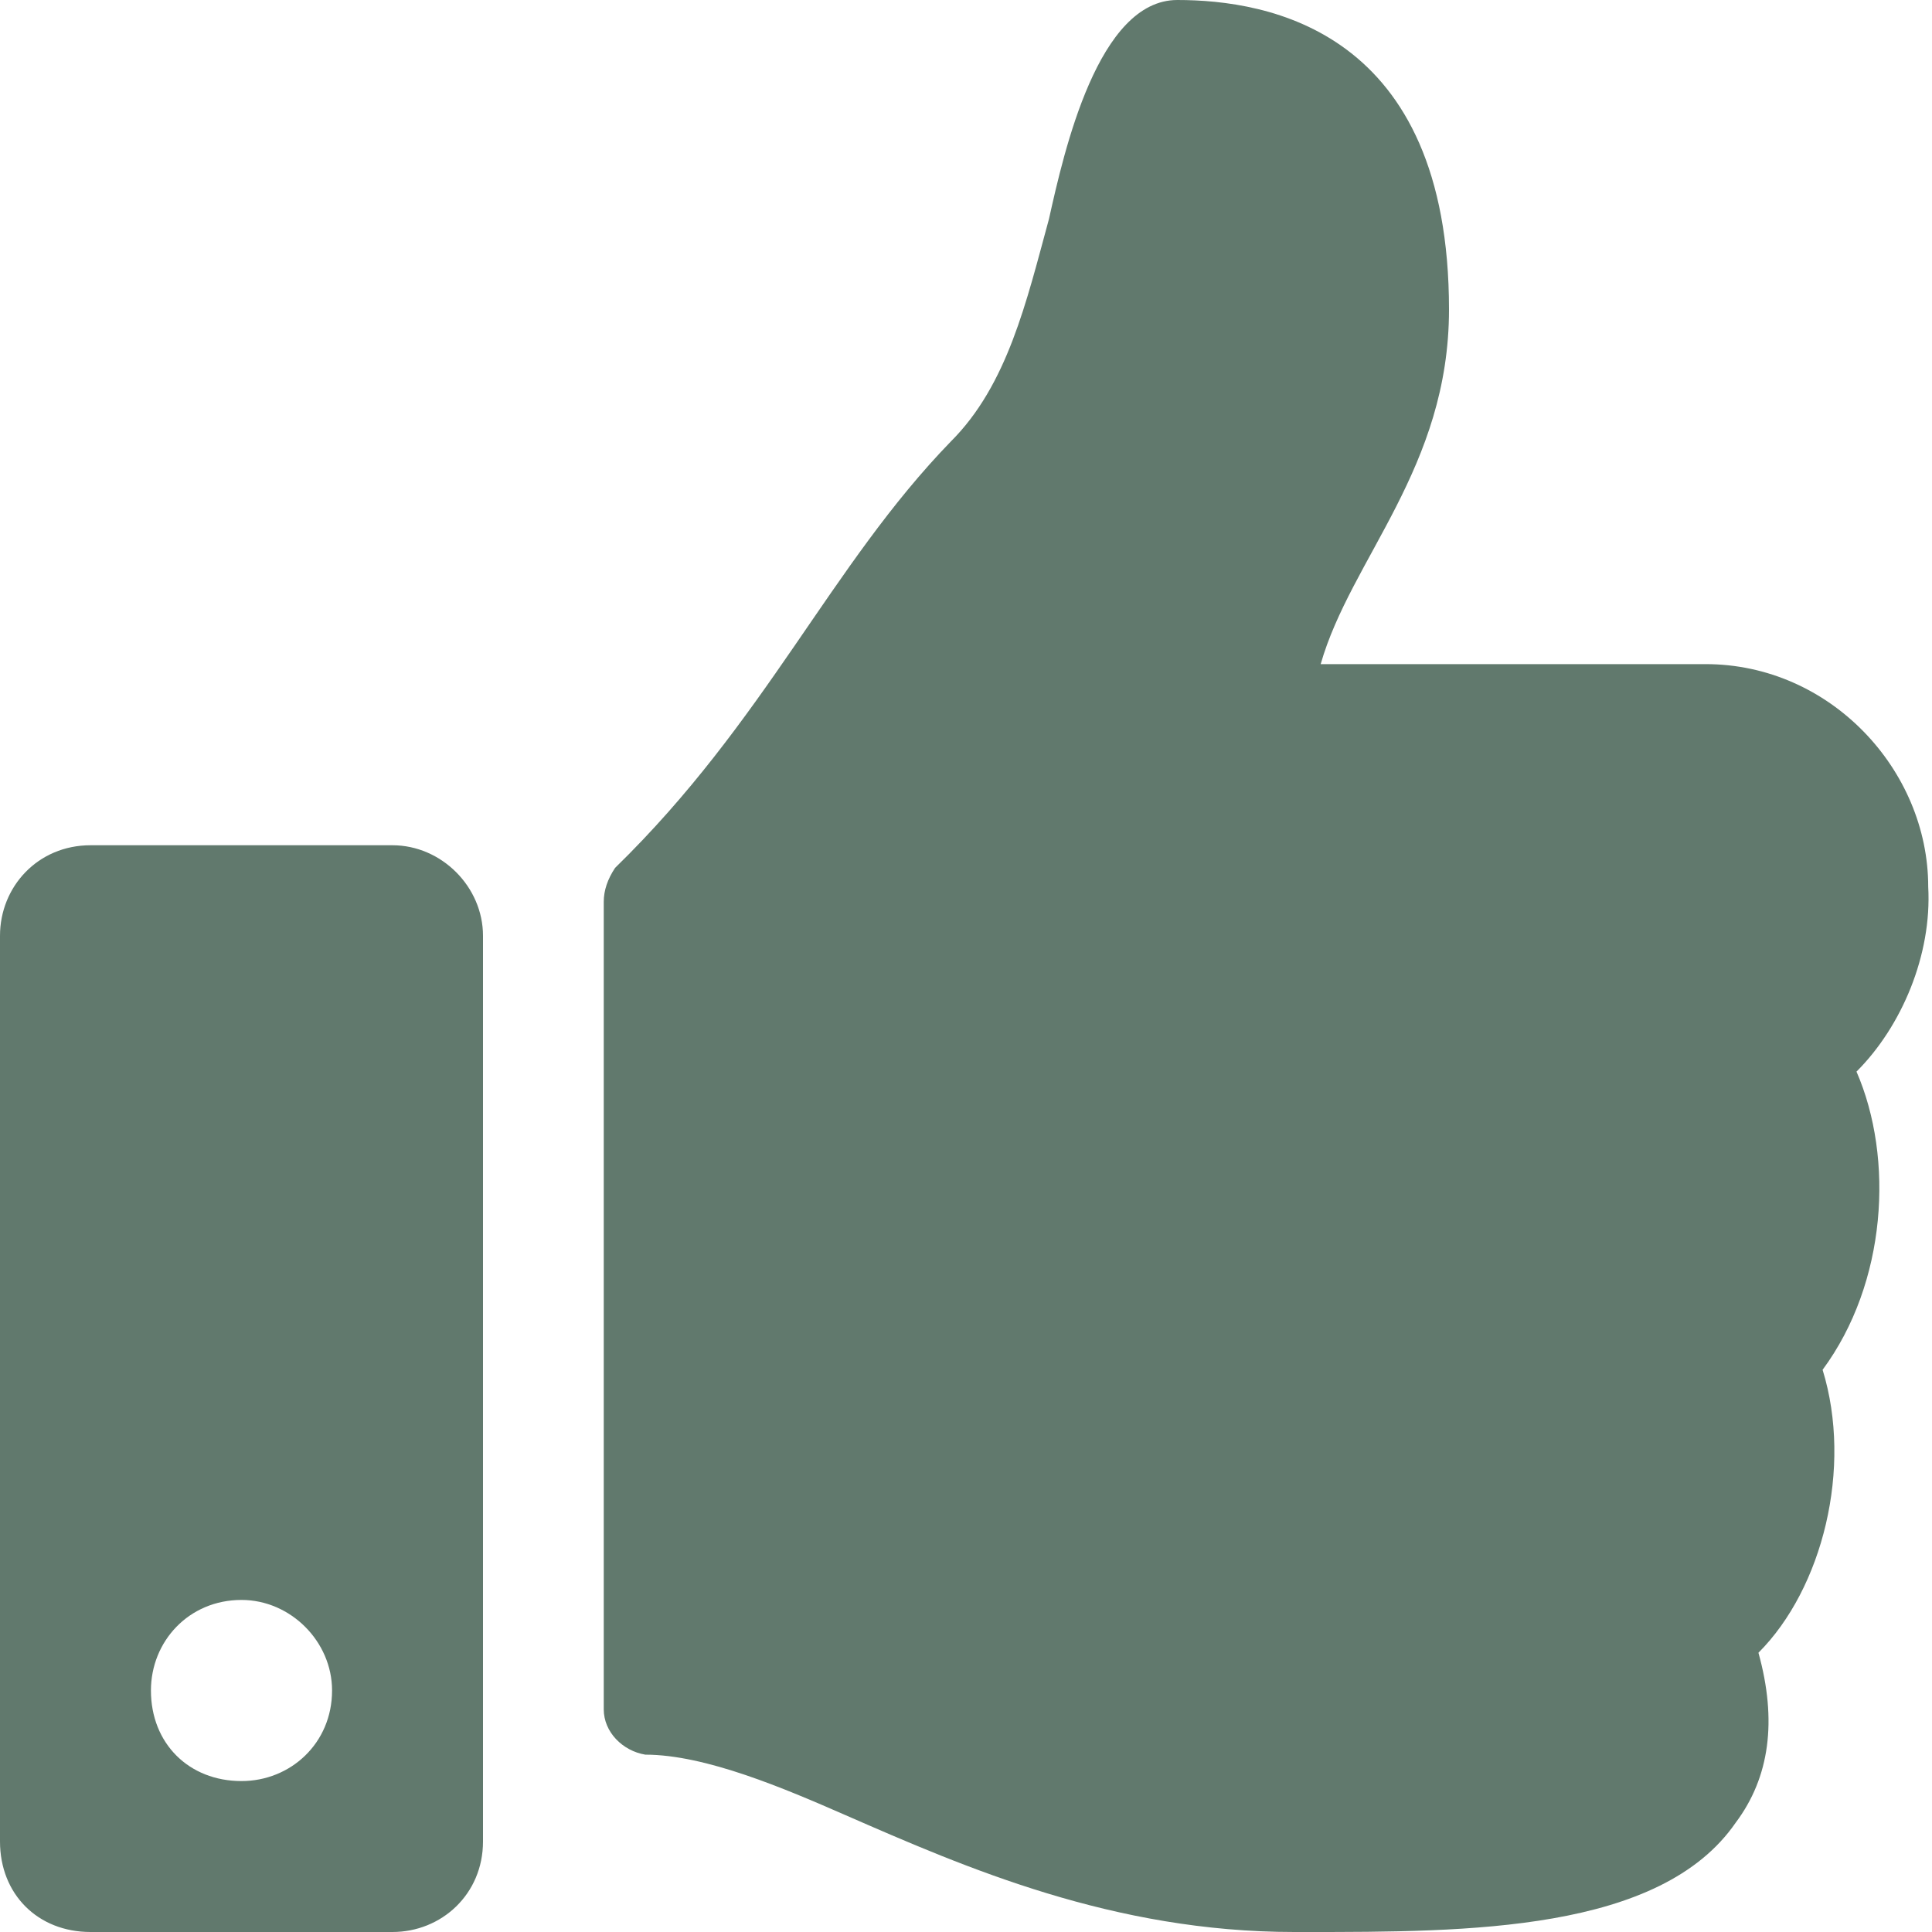 <svg width="24" height="24" viewBox="0 0 24 24" fill="none" xmlns="http://www.w3.org/2000/svg">
<path d="M4.875 10.5H1.125C0.469 10.5 0 11.016 0 11.625V22.875C0 23.531 0.469 24 1.125 24H4.875C5.484 24 6 23.531 6 22.875V11.625C6 11.016 5.484 10.5 4.875 10.5ZM3 22.125C2.344 22.125 1.875 21.656 1.875 21C1.875 20.391 2.344 19.875 3 19.875C3.609 19.875 4.125 20.391 4.125 21C4.125 21.656 3.609 22.125 3 22.125ZM18 3.844C18 0.375 15.75 0 14.625 0C13.641 0 13.219 1.875 13.031 2.719C12.75 3.75 12.516 4.781 11.812 5.484C10.312 7.031 9.516 8.953 7.641 10.781C7.547 10.922 7.5 11.062 7.5 11.203V21.234C7.5 21.516 7.734 21.75 8.016 21.797C8.766 21.797 9.75 22.219 10.5 22.547C12 23.203 13.828 24 16.078 24H16.219C18.234 24 20.625 24 21.562 22.641C21.984 22.078 22.078 21.375 21.844 20.531C22.641 19.734 23.016 18.234 22.641 17.016C23.438 15.938 23.531 14.391 23.062 13.312C23.625 12.75 24 11.859 23.953 11.016C23.953 9.562 22.734 8.25 21.188 8.25H16.406C16.781 6.938 18 5.812 18 3.844Z" fill="#61796D"/>
</svg>
